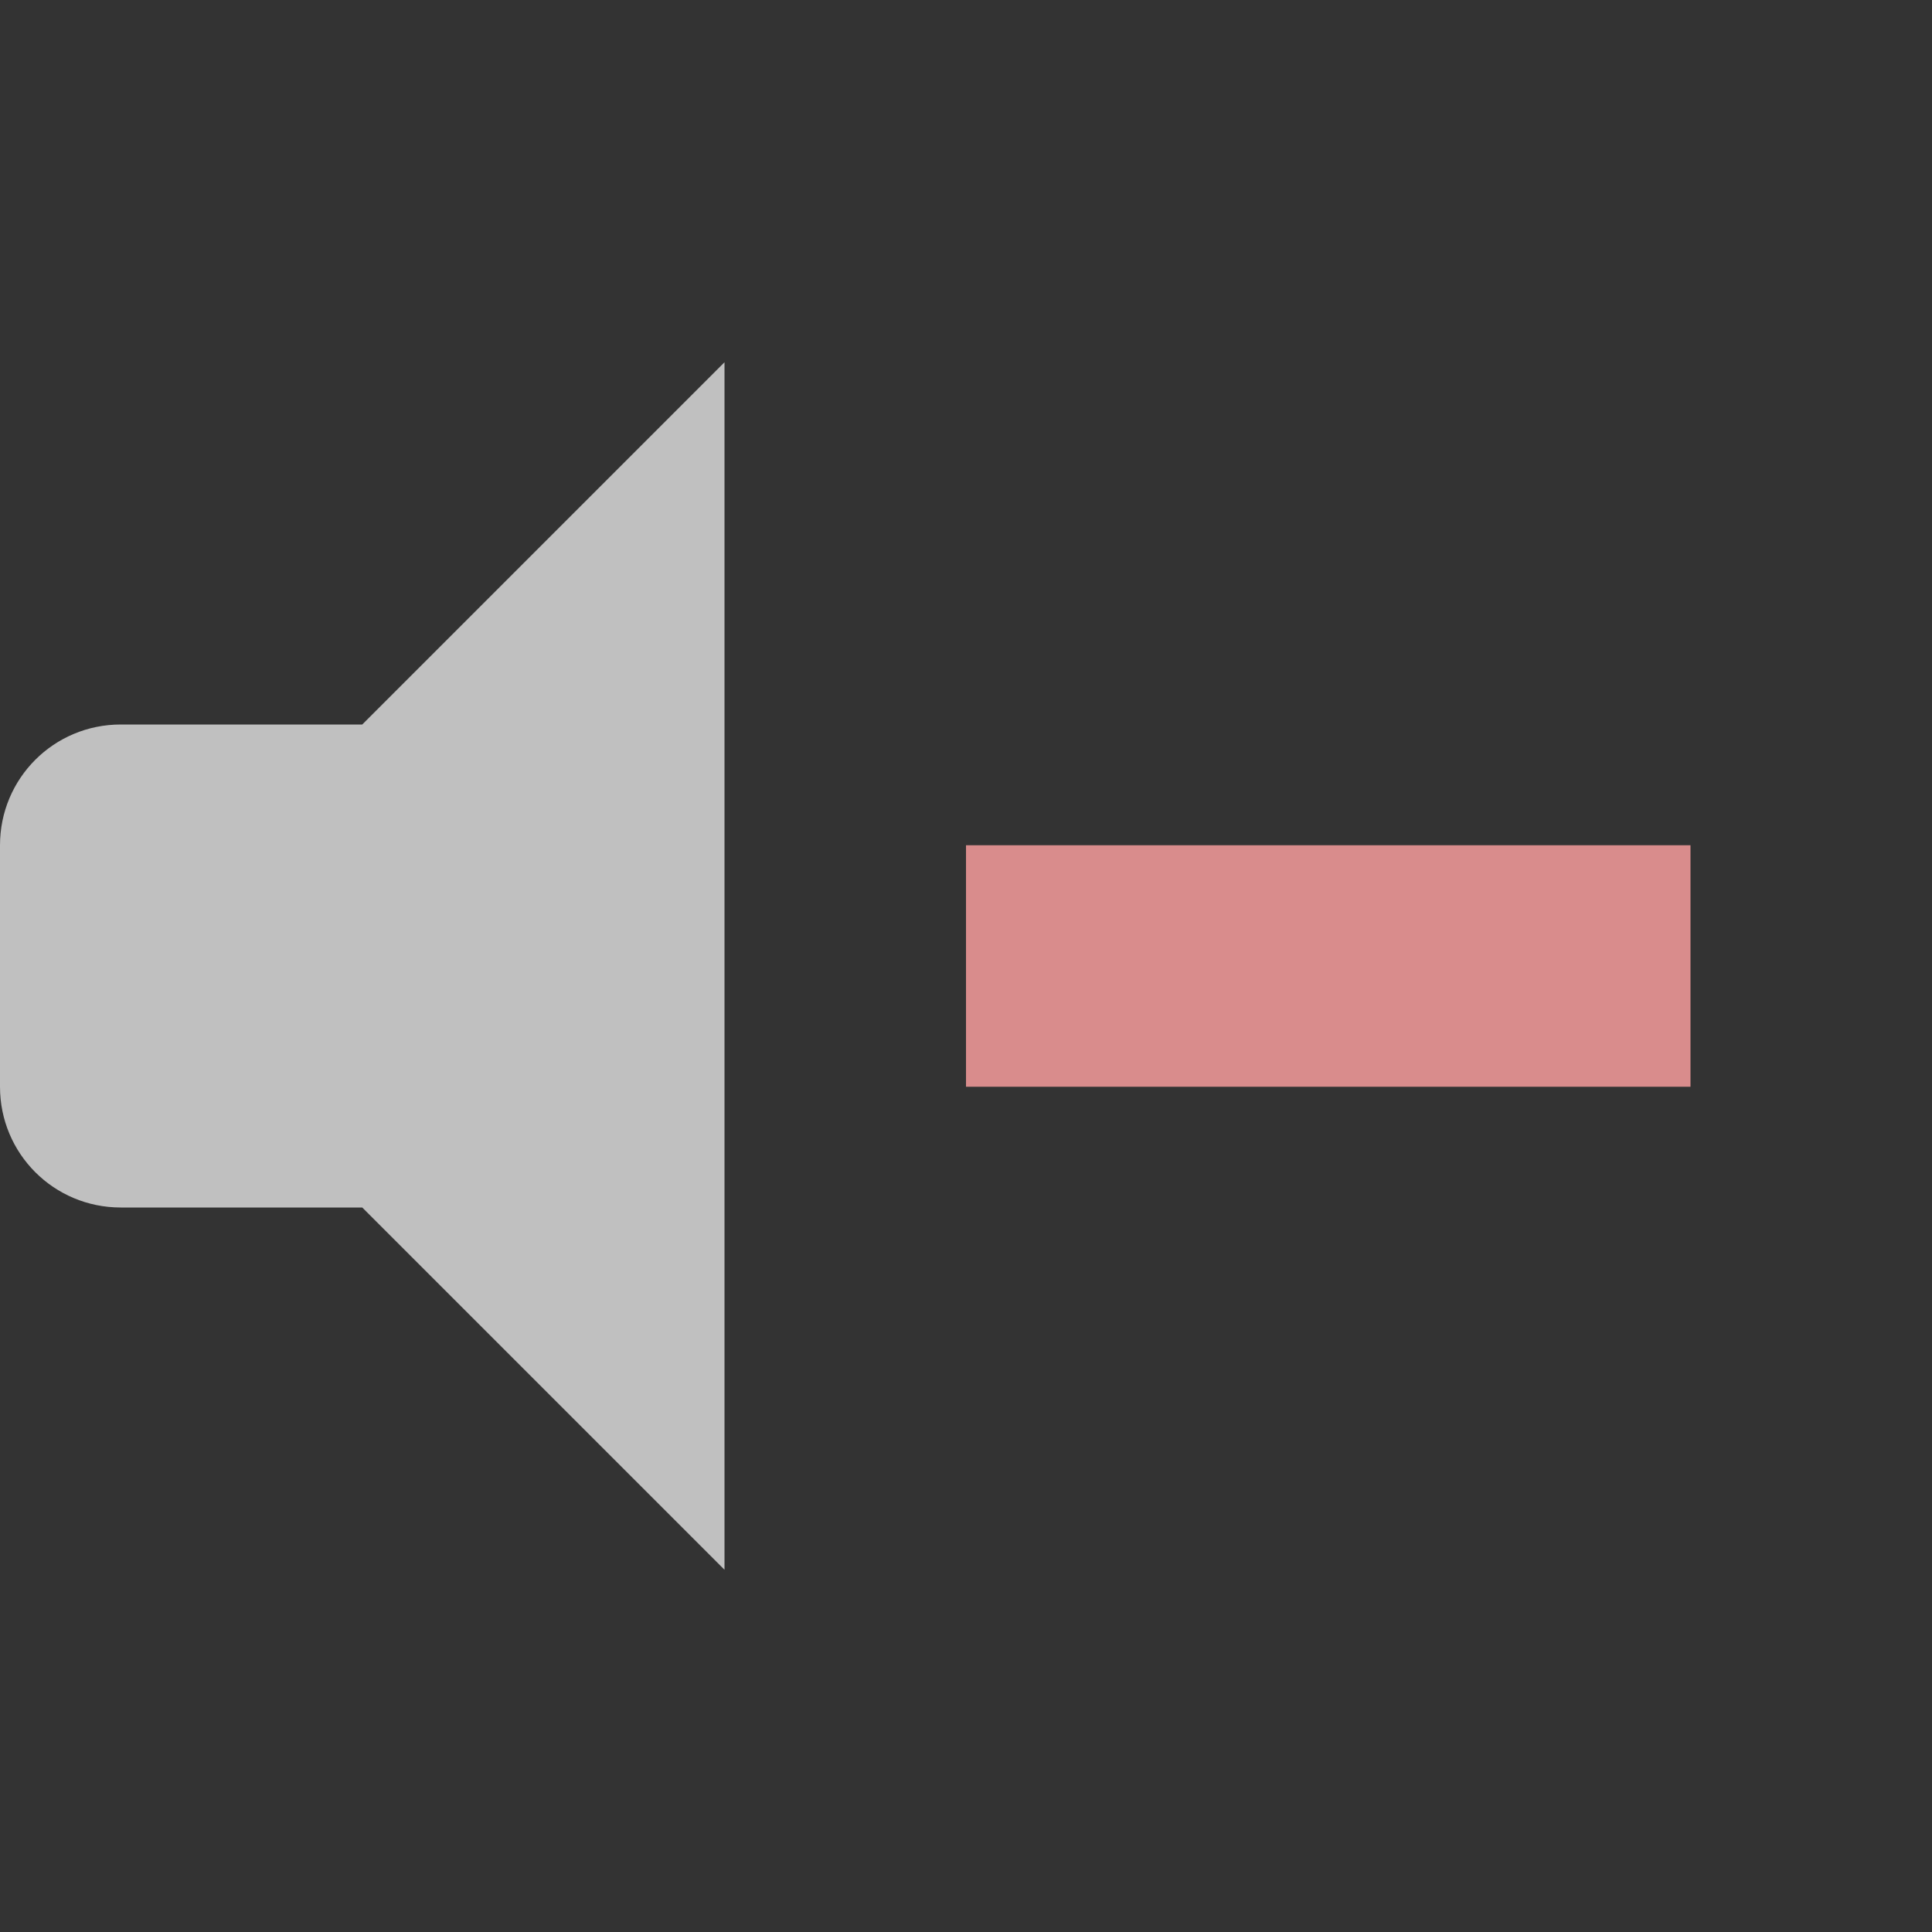 <svg xmlns="http://www.w3.org/2000/svg" viewBox="0 0 16 16">
    <rect x="0" y="0" width="16" height="16" fill="#333333" stroke="none"/>
    <path d="M6 3 3 6H1c-.554 0-1 .446-1 1v2c0 .554.446 1 1 1h2l3 3V3z" style="fill:currentColor;color:#fdfdfd;opacity:.7"/>
    <path fill="currentColor" d="M8 7v2h6V7z" style="color:#d98c8c"/>
</svg>
